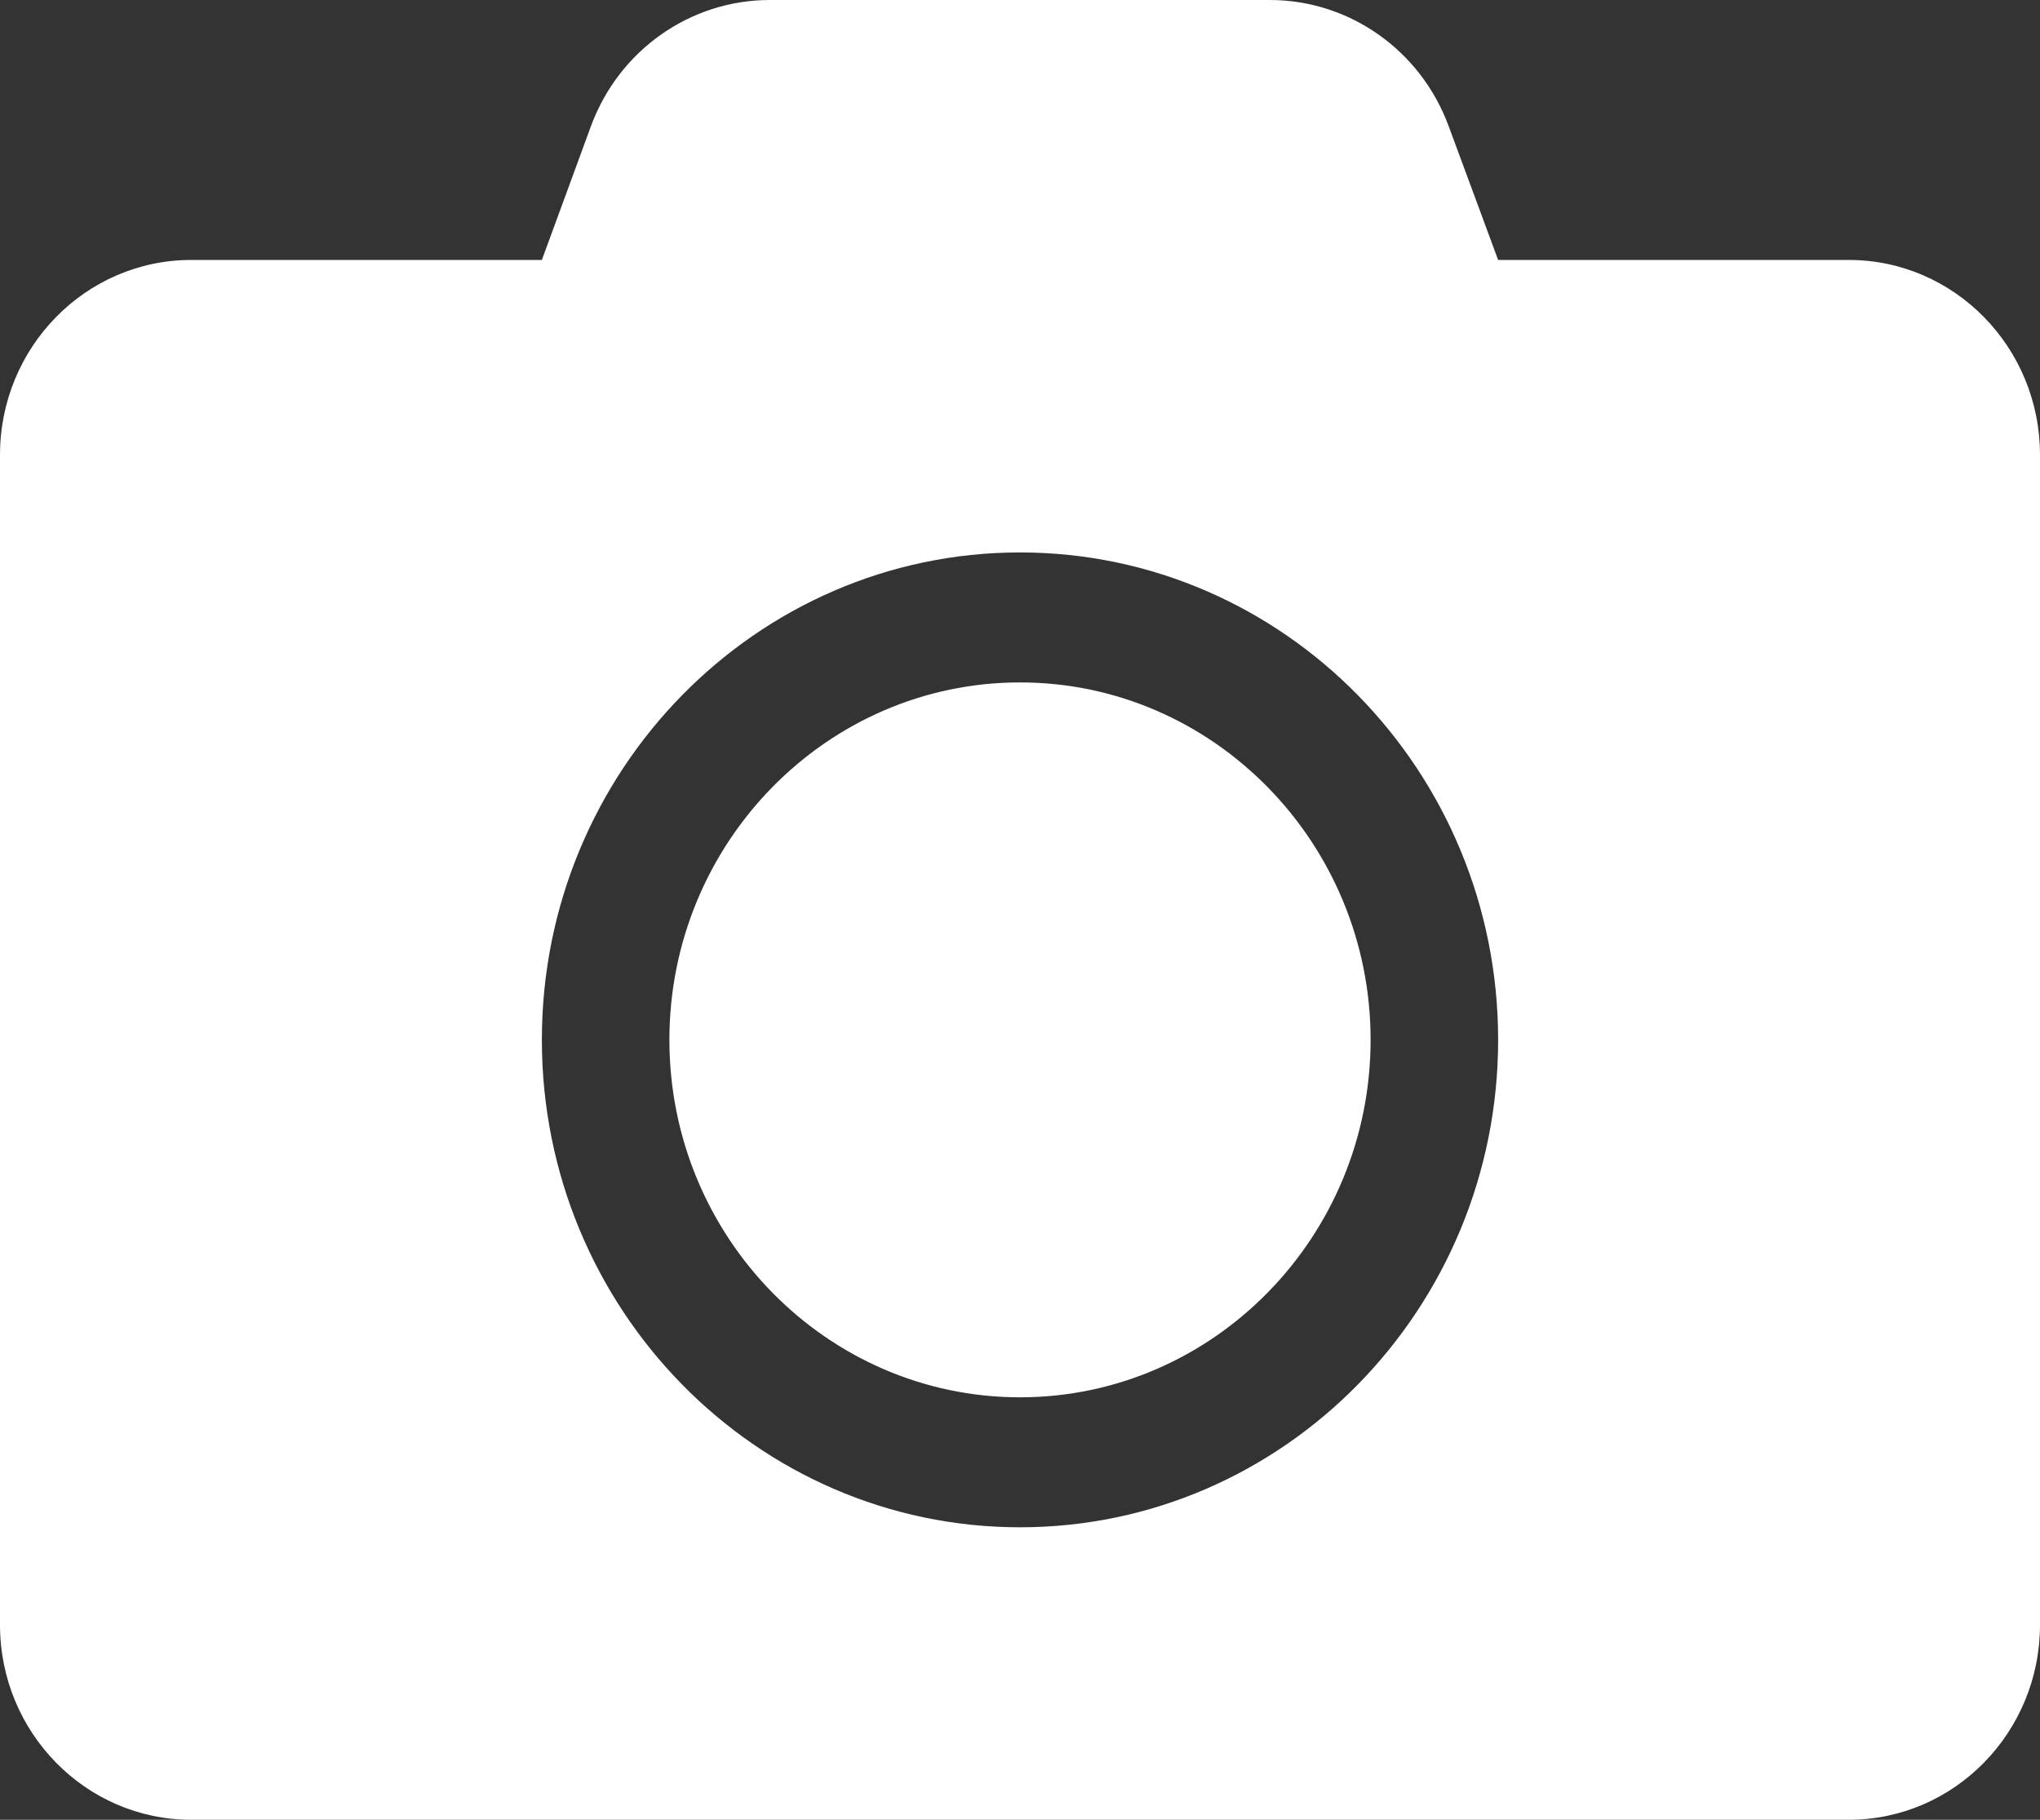 <svg width="37" height="33" viewBox="0 0 37 33" fill="none" xmlns="http://www.w3.org/2000/svg">
<rect x="0" y="0" width="37" height="33" fill="#333333" stroke="none"/>
<path d="M37 8.25V29.464C37 31.416 35.446 33 33.531 33H3.469C1.554 33 0 31.416 0 29.464V8.25C0 6.298 1.554 4.714 3.469 4.714H9.828L10.717 2.291C11.223 0.913 12.516 0 13.962 0H23.031C24.476 0 25.77 0.913 26.276 2.291L27.172 4.714H33.531C35.446 4.714 37 6.298 37 8.25ZM27.172 18.857C27.172 13.981 23.284 10.018 18.5 10.018C13.716 10.018 9.828 13.981 9.828 18.857C9.828 23.733 13.716 27.696 18.5 27.696C23.284 27.696 27.172 23.733 27.172 18.857ZM24.859 18.857C24.859 22.43 22.005 25.339 18.5 25.339C14.995 25.339 12.141 22.43 12.141 18.857C12.141 15.285 14.995 12.375 18.5 12.375C22.005 12.375 24.859 15.285 24.859 18.857Z" fill="white"/>
</svg>

